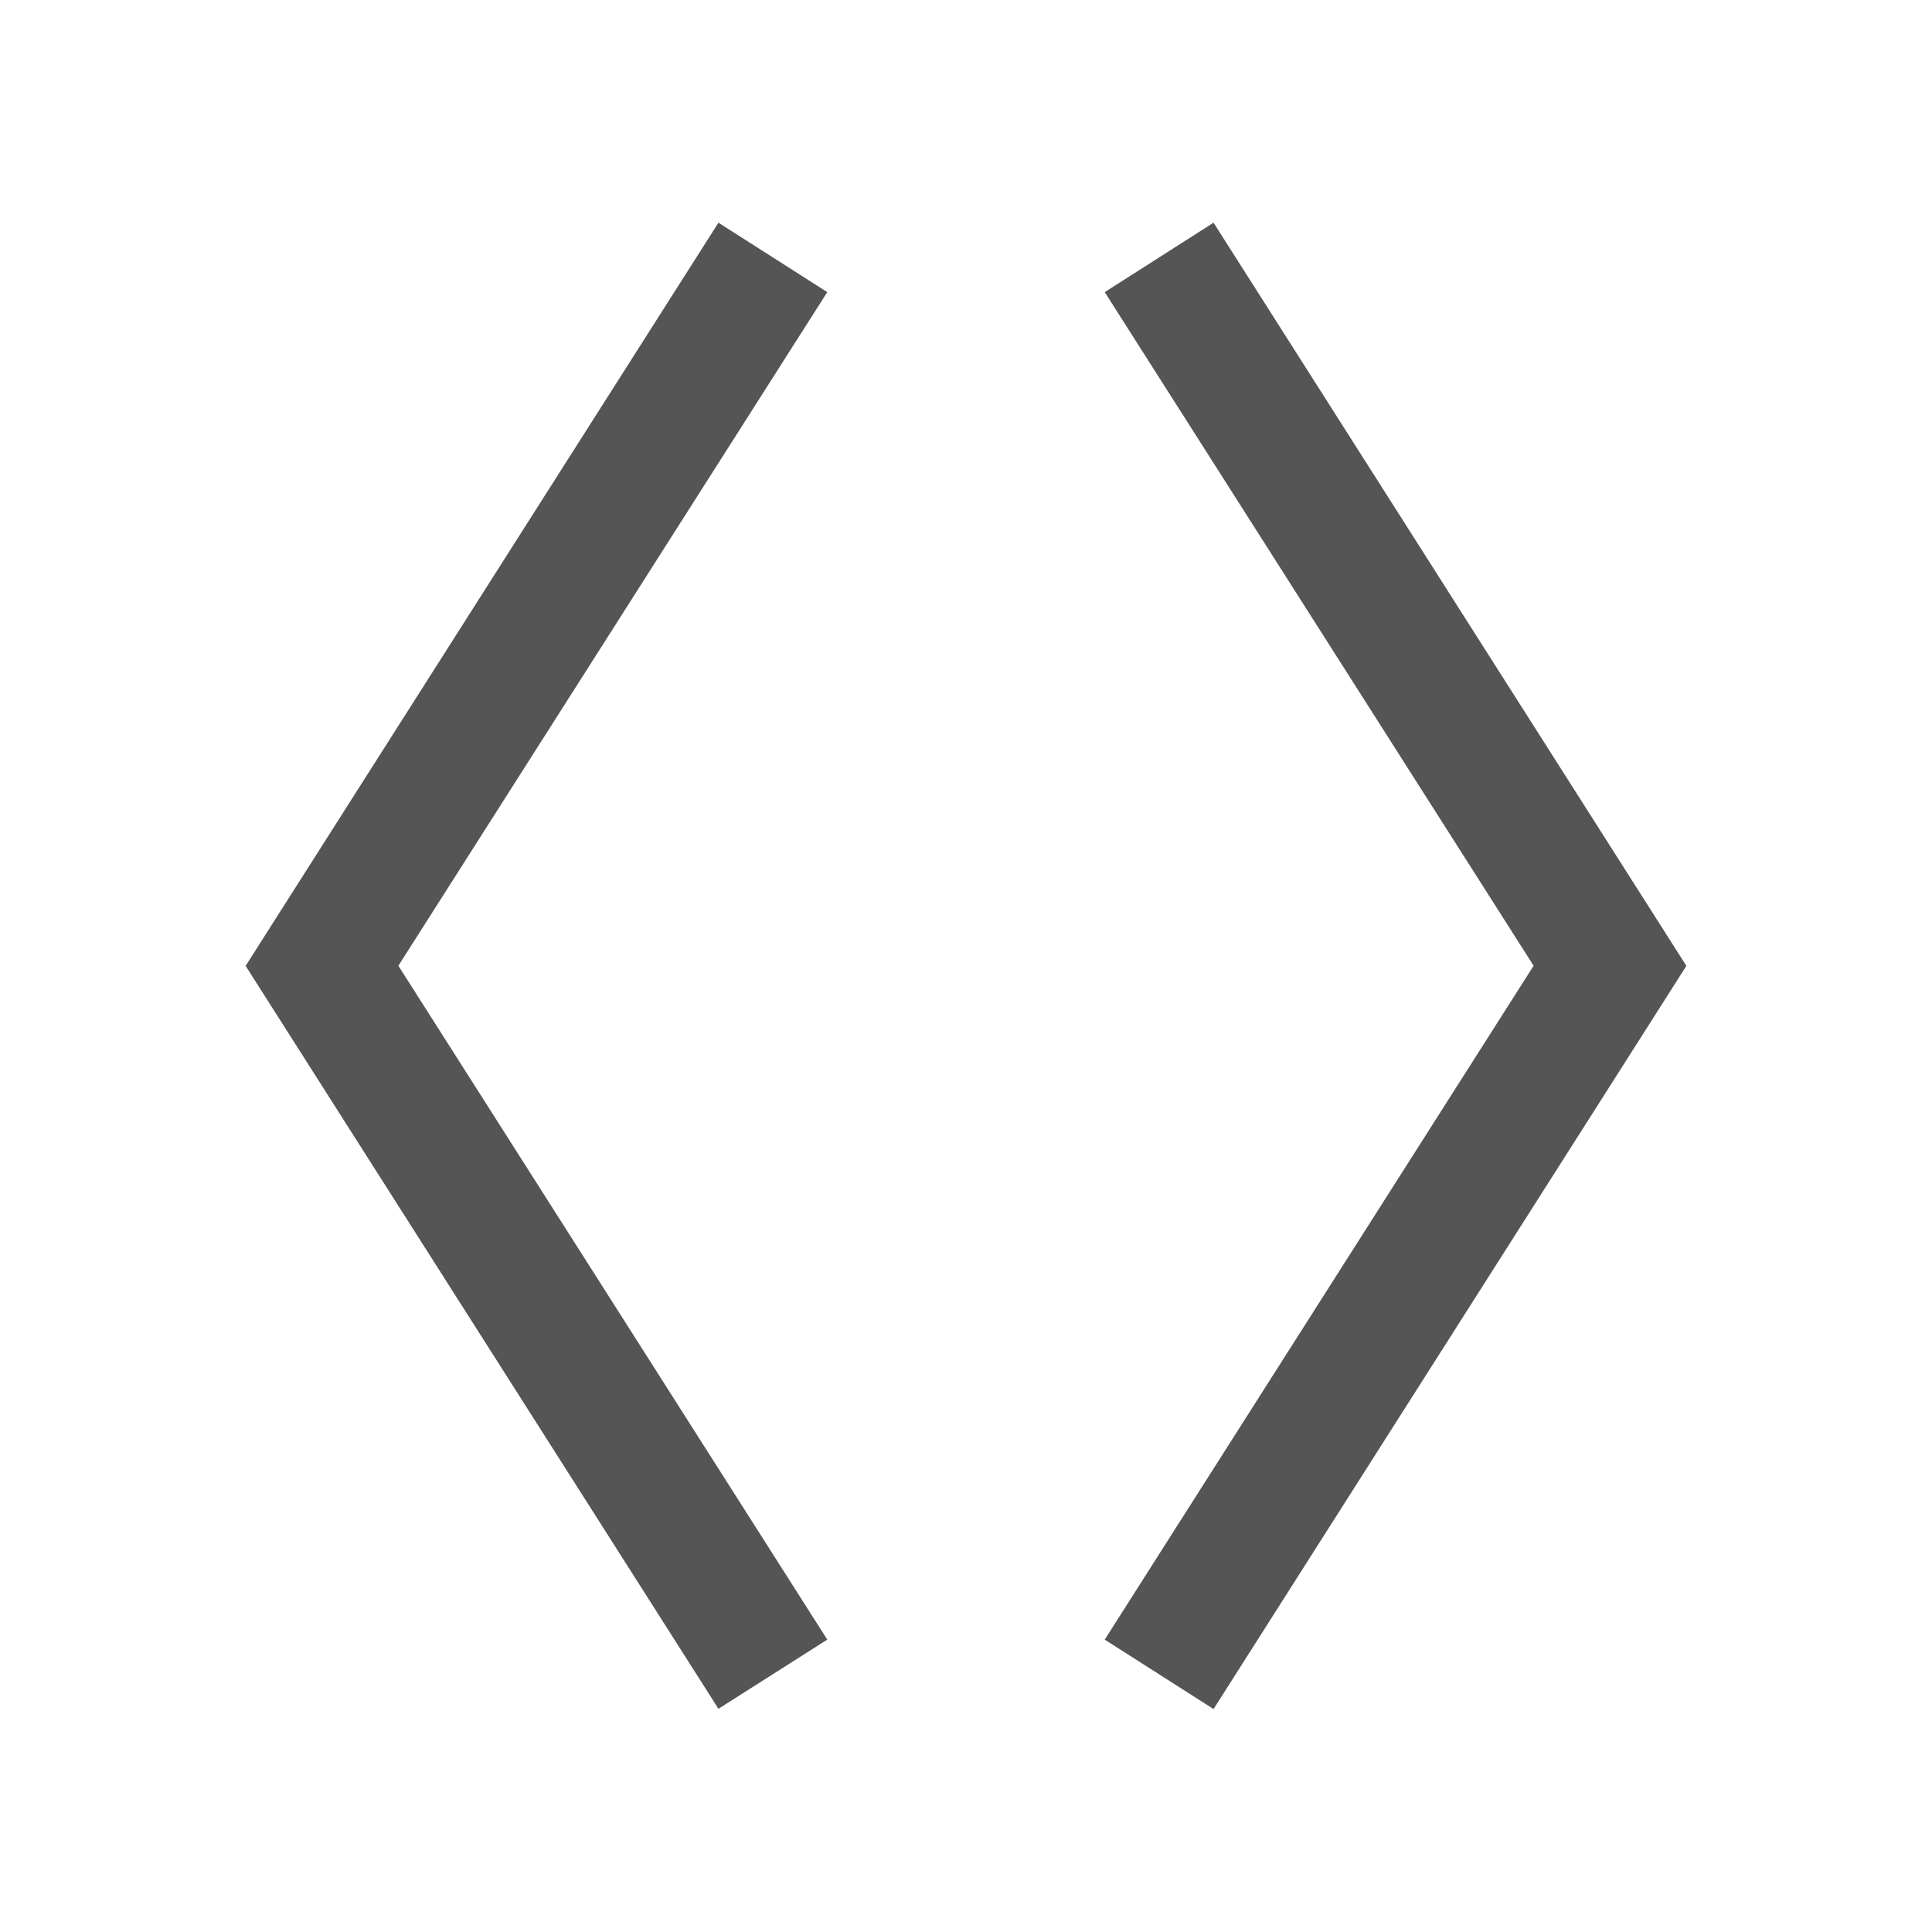 <svg xmlns="http://www.w3.org/2000/svg" xmlns:xlink="http://www.w3.org/1999/xlink" width="15" height="15" viewBox="0 0 15 15"><defs><style>.a{fill:none;}.b{clip-path:url(#a);}.c{fill:#555;stroke:rgba(0,0,0,0);}</style><clipPath id="a"><rect class="a" width="15" height="15" transform="translate(-1)"/></clipPath></defs><g class="b" transform="translate(1)"><path class="c" d="M436.67-8753l3.33-5.232-3.33-5.23.845-.539,3.671,5.77-3.671,5.77ZM430-8758.231l3.671-5.77.845.539-3.33,5.23,3.33,5.232-.845.537Z" transform="translate(-429.093 8765.73)"/></g></svg>
